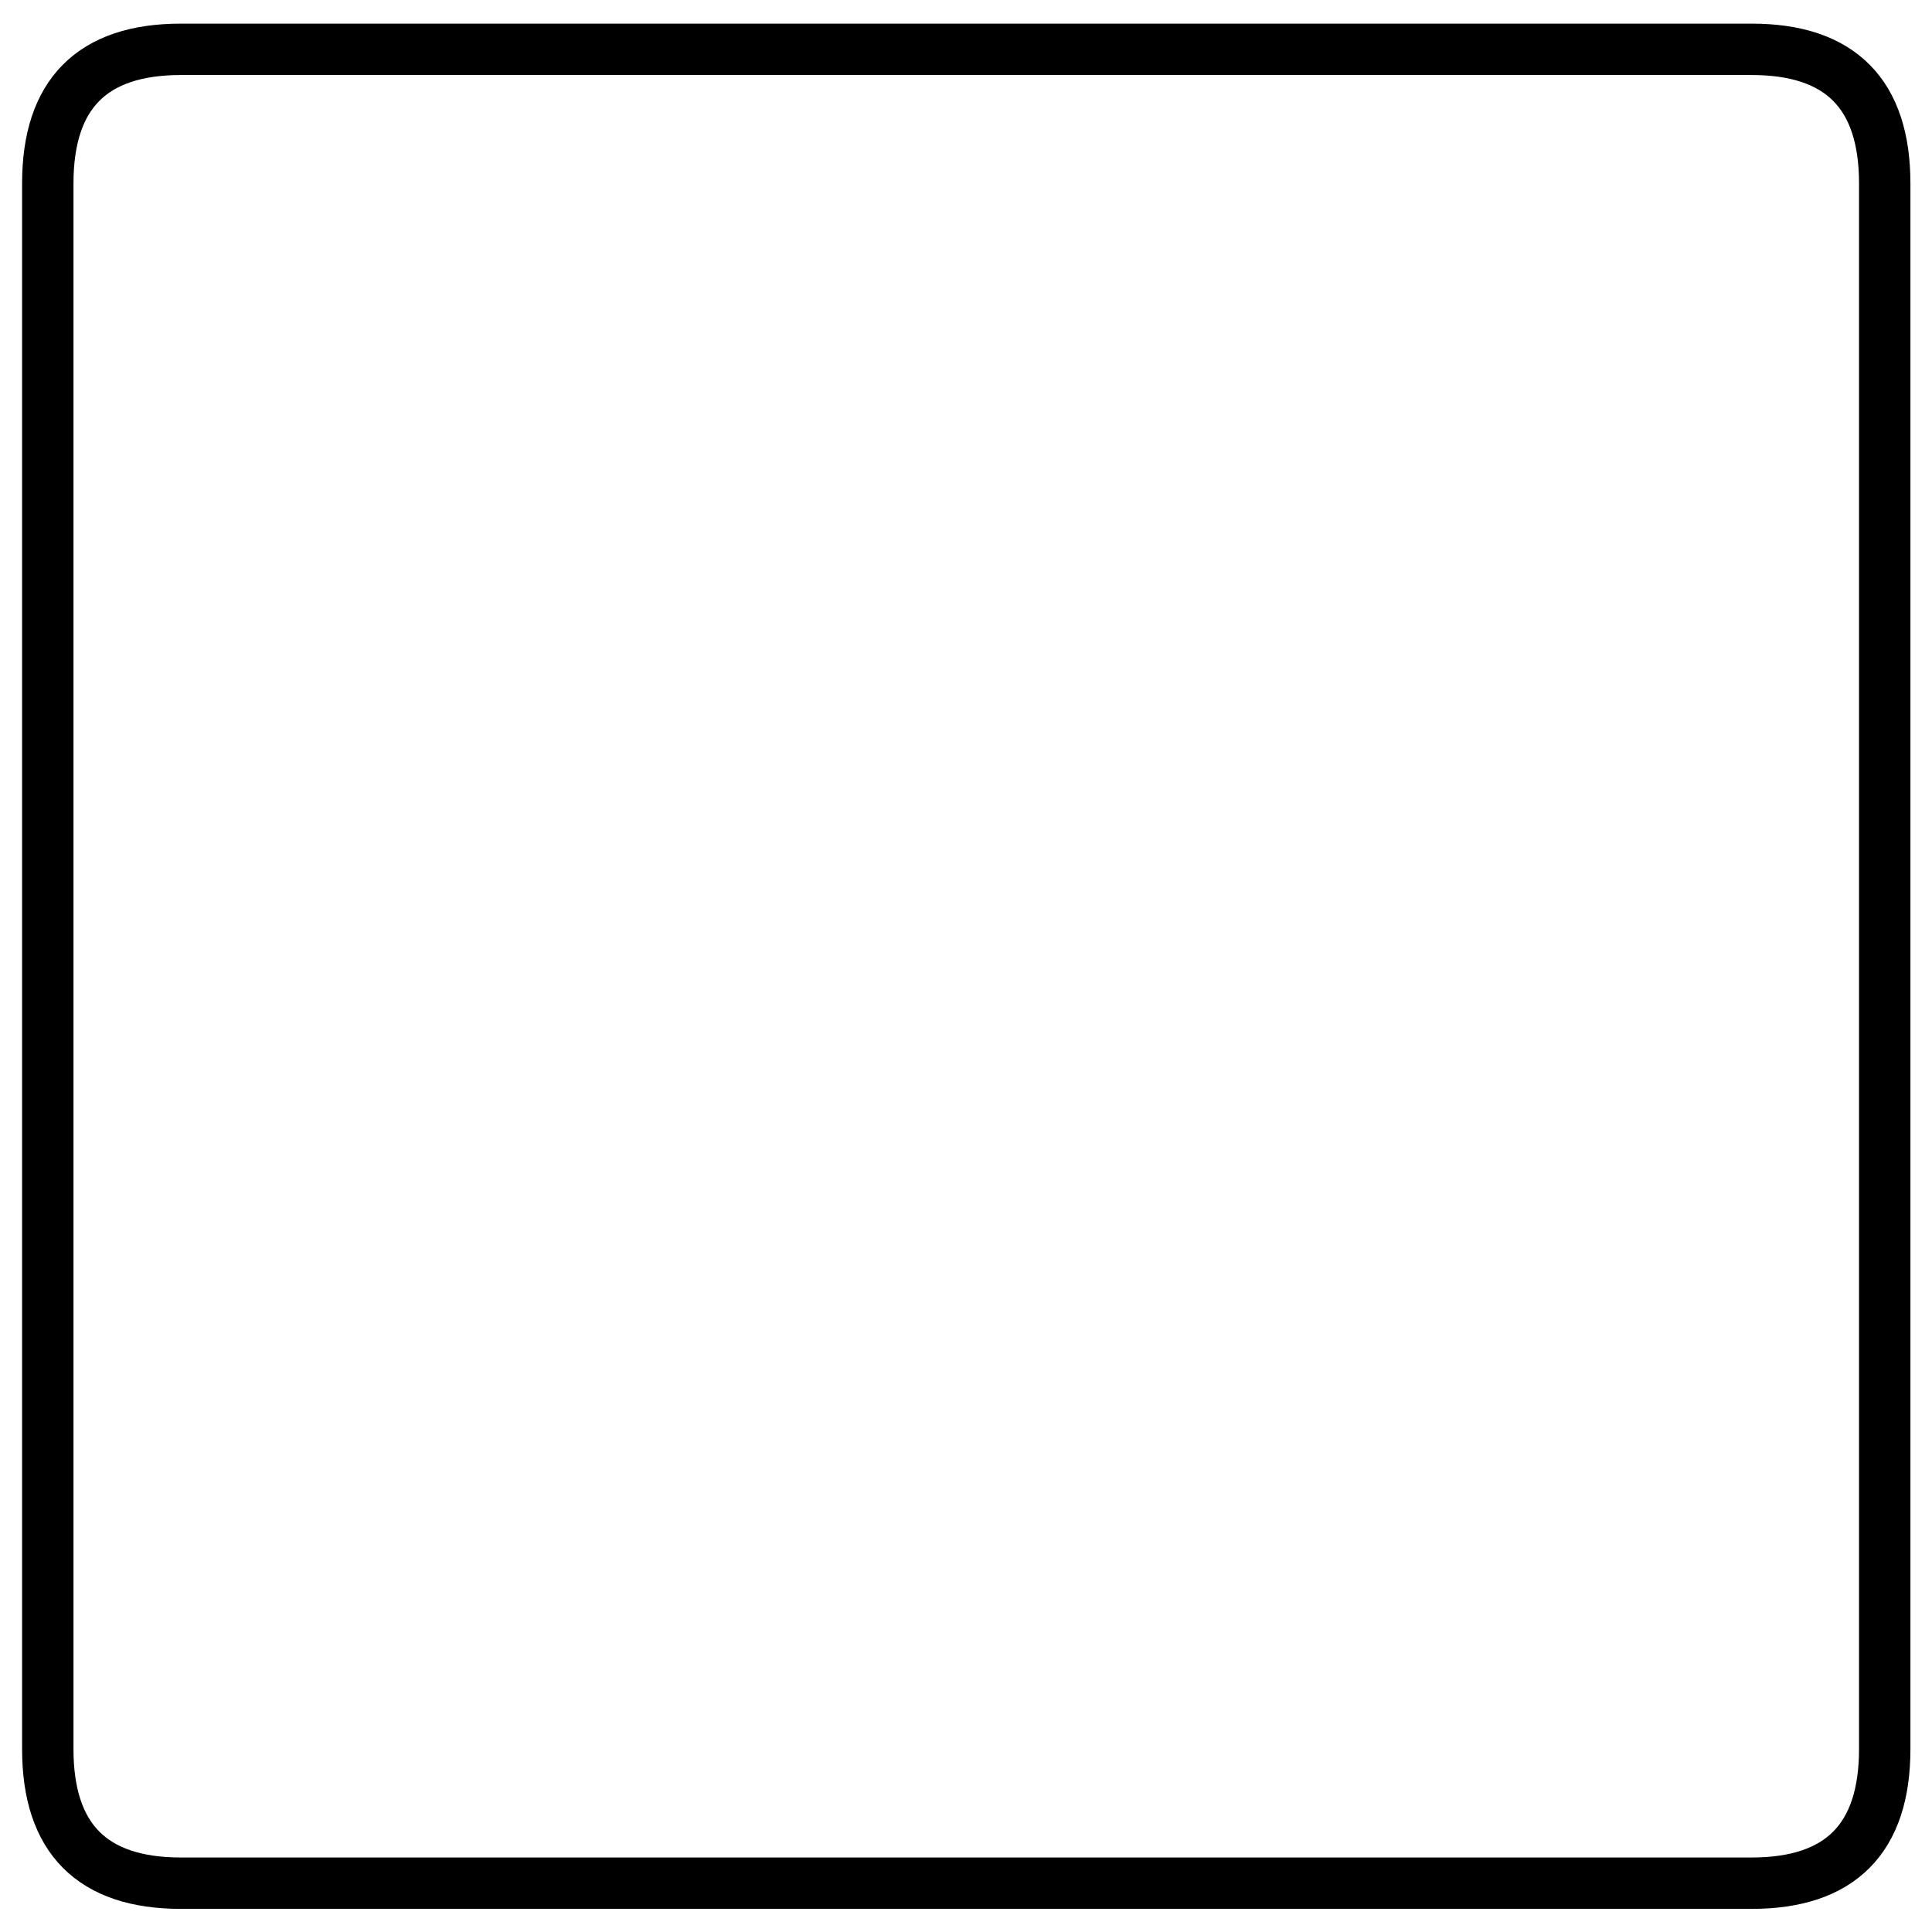 
<svg xmlns="http://www.w3.org/2000/svg" version="1.1" xmlns:xlink="http://www.w3.org/1999/xlink" preserveAspectRatio="none" x="0px" y="0px" width="188px" height="188px" viewBox="0 0 188 188">
<defs>
<path id="Layer0_0_1_STROKES" stroke="#000000" stroke-width="5" stroke-linejoin="round" stroke-linecap="round" fill="none" d="
M 17.6 4.8
L 170.45 4.8
Q 183.4 4.8 183.4 17.85
L 183.4 170.2
Q 183.4 183.25 170.45 183.25
L 17.6 183.25
Q 4.65 183.25 4.65 170.2
L 4.65 17.85
Q 4.65 4.8 17.6 4.8 Z"/>
</defs>

<g transform="matrix( 1, 0, 0, 1, 0,0) ">
<use xlink:href="#Layer0_0_1_STROKES"/>
</g>
</svg>
